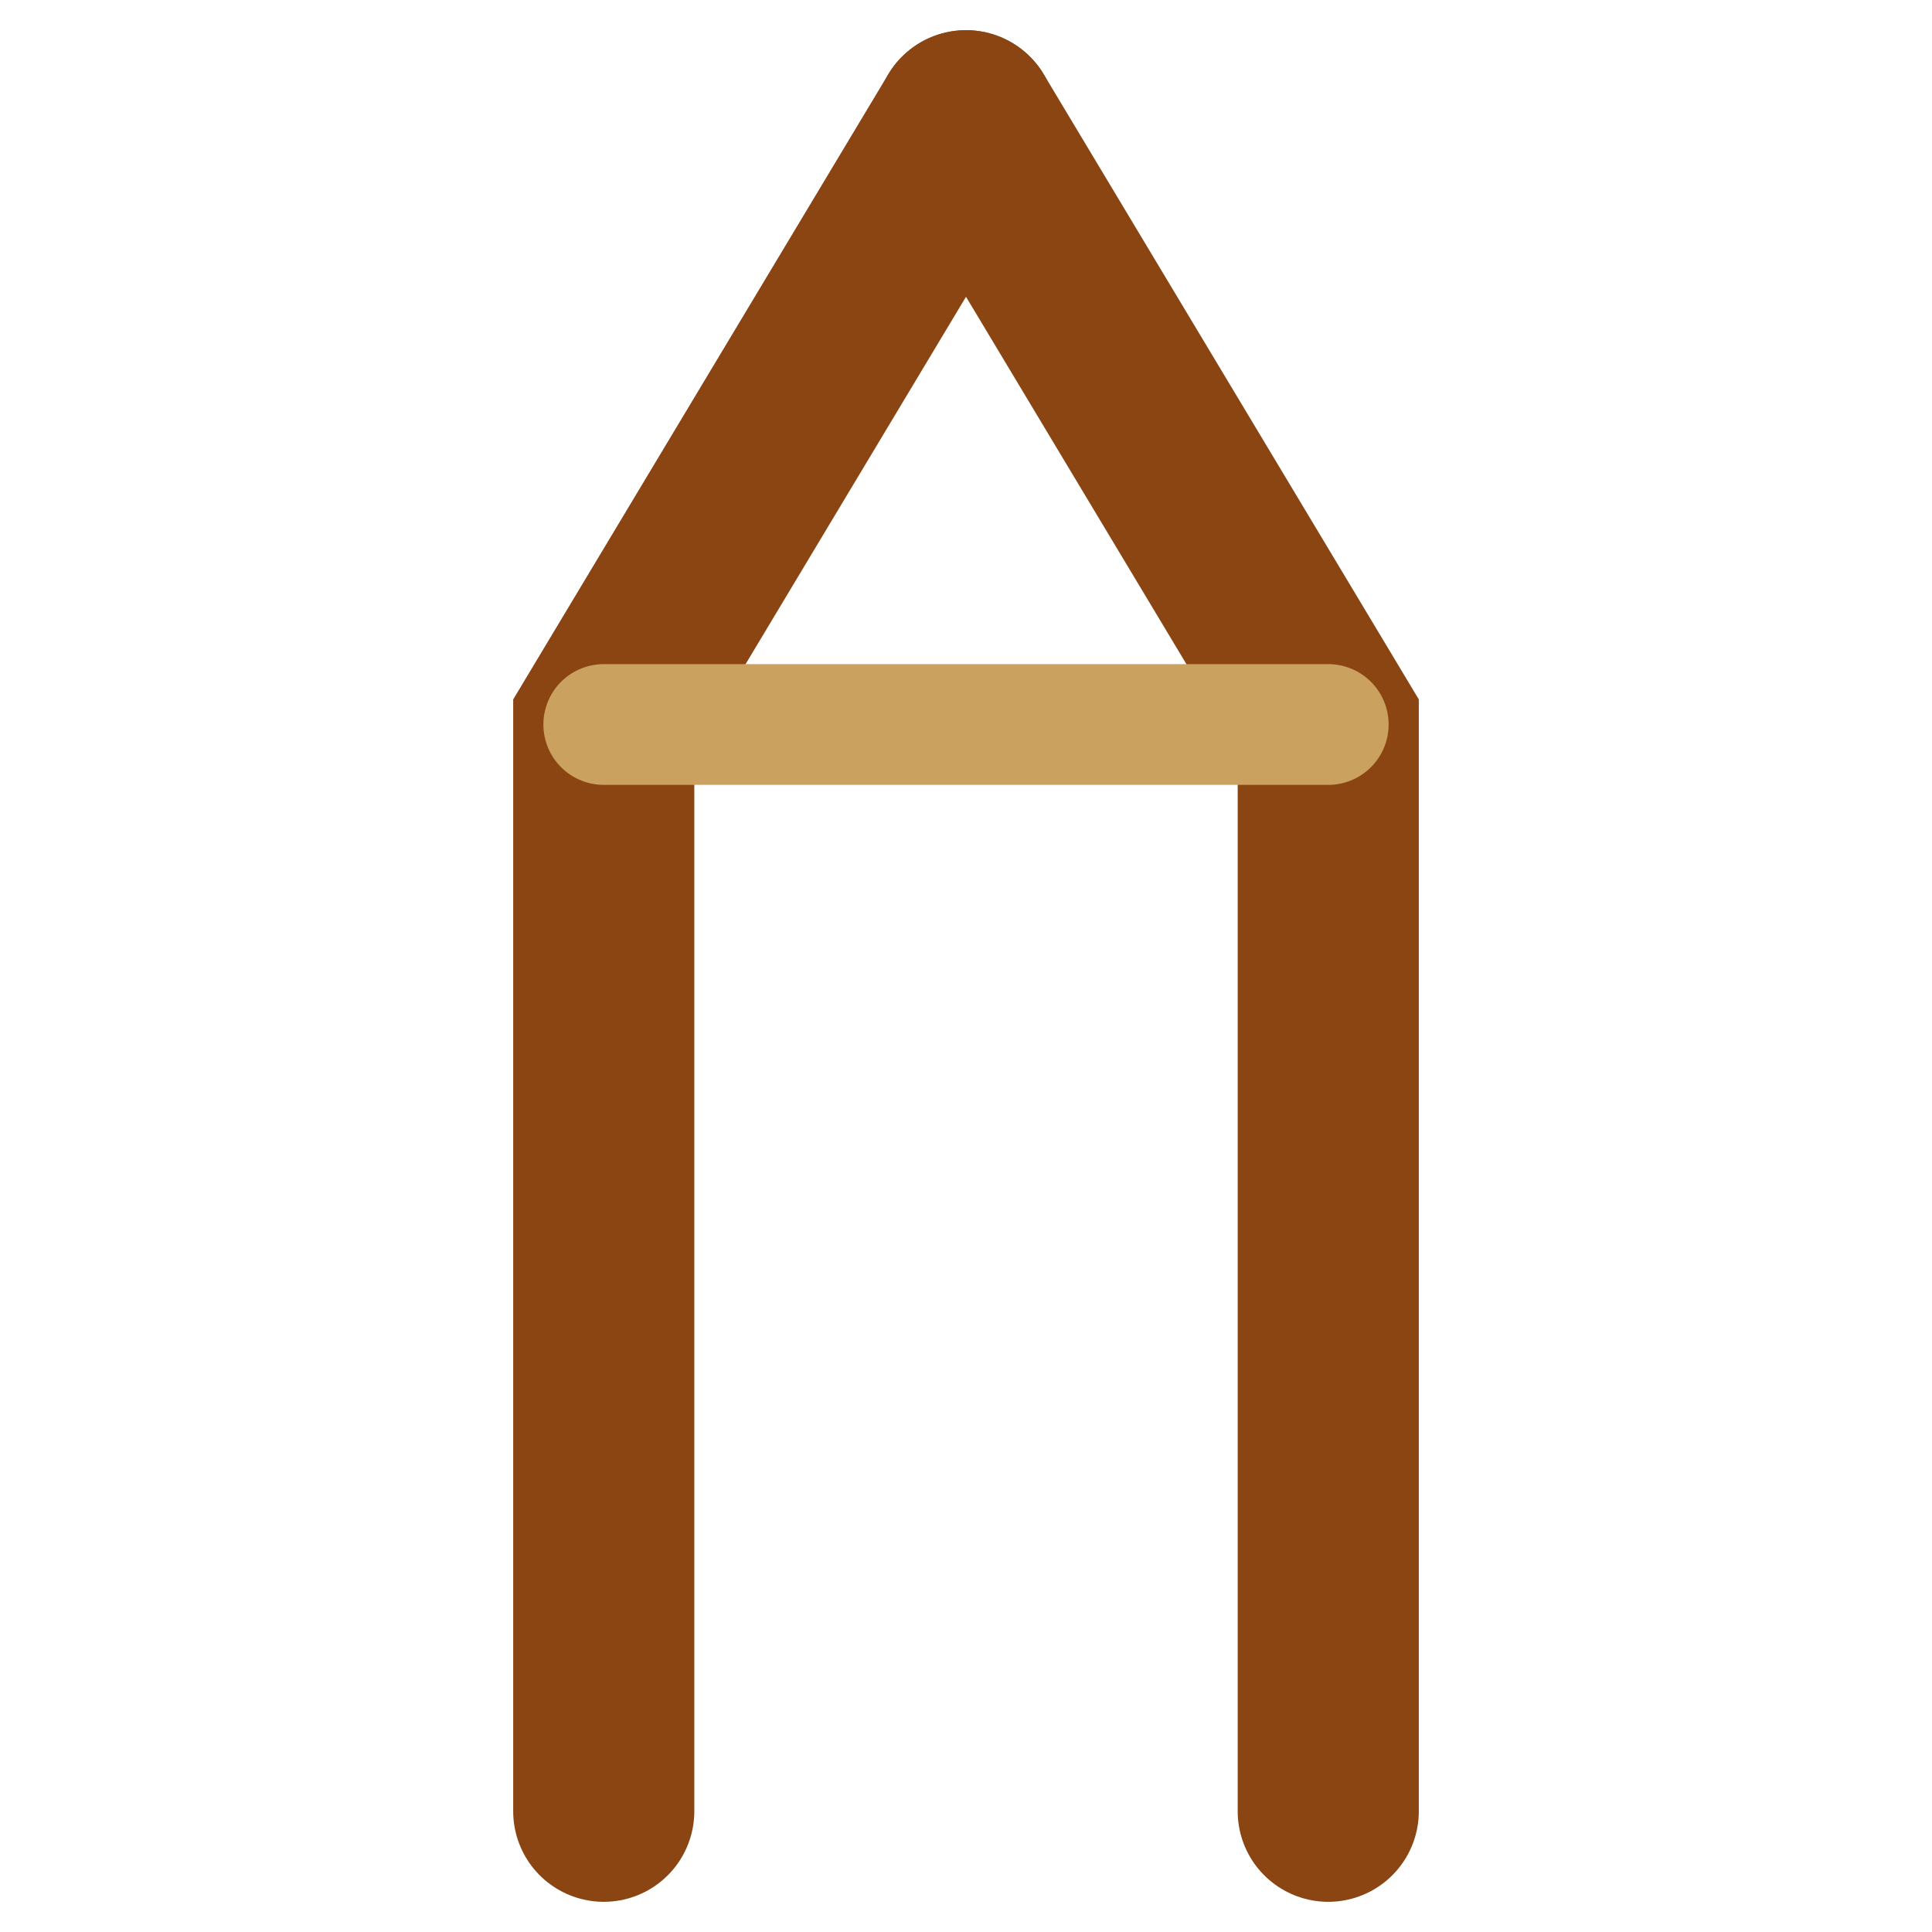 <svg xmlns="http://www.w3.org/2000/svg" viewBox="0 0 64 64">
  <path d="M32 4 L20 24 L20 60" stroke="#8B4513" stroke-width="6" stroke-linecap="round" fill="none"/>
  <path d="M32 4 L44 24 L44 60" stroke="#8B4513" stroke-width="6" stroke-linecap="round" fill="none"/>
  <line x1="20" y1="24" x2="44" y2="24" stroke="#caa15f" stroke-width="4" stroke-linecap="round"/>
</svg>

